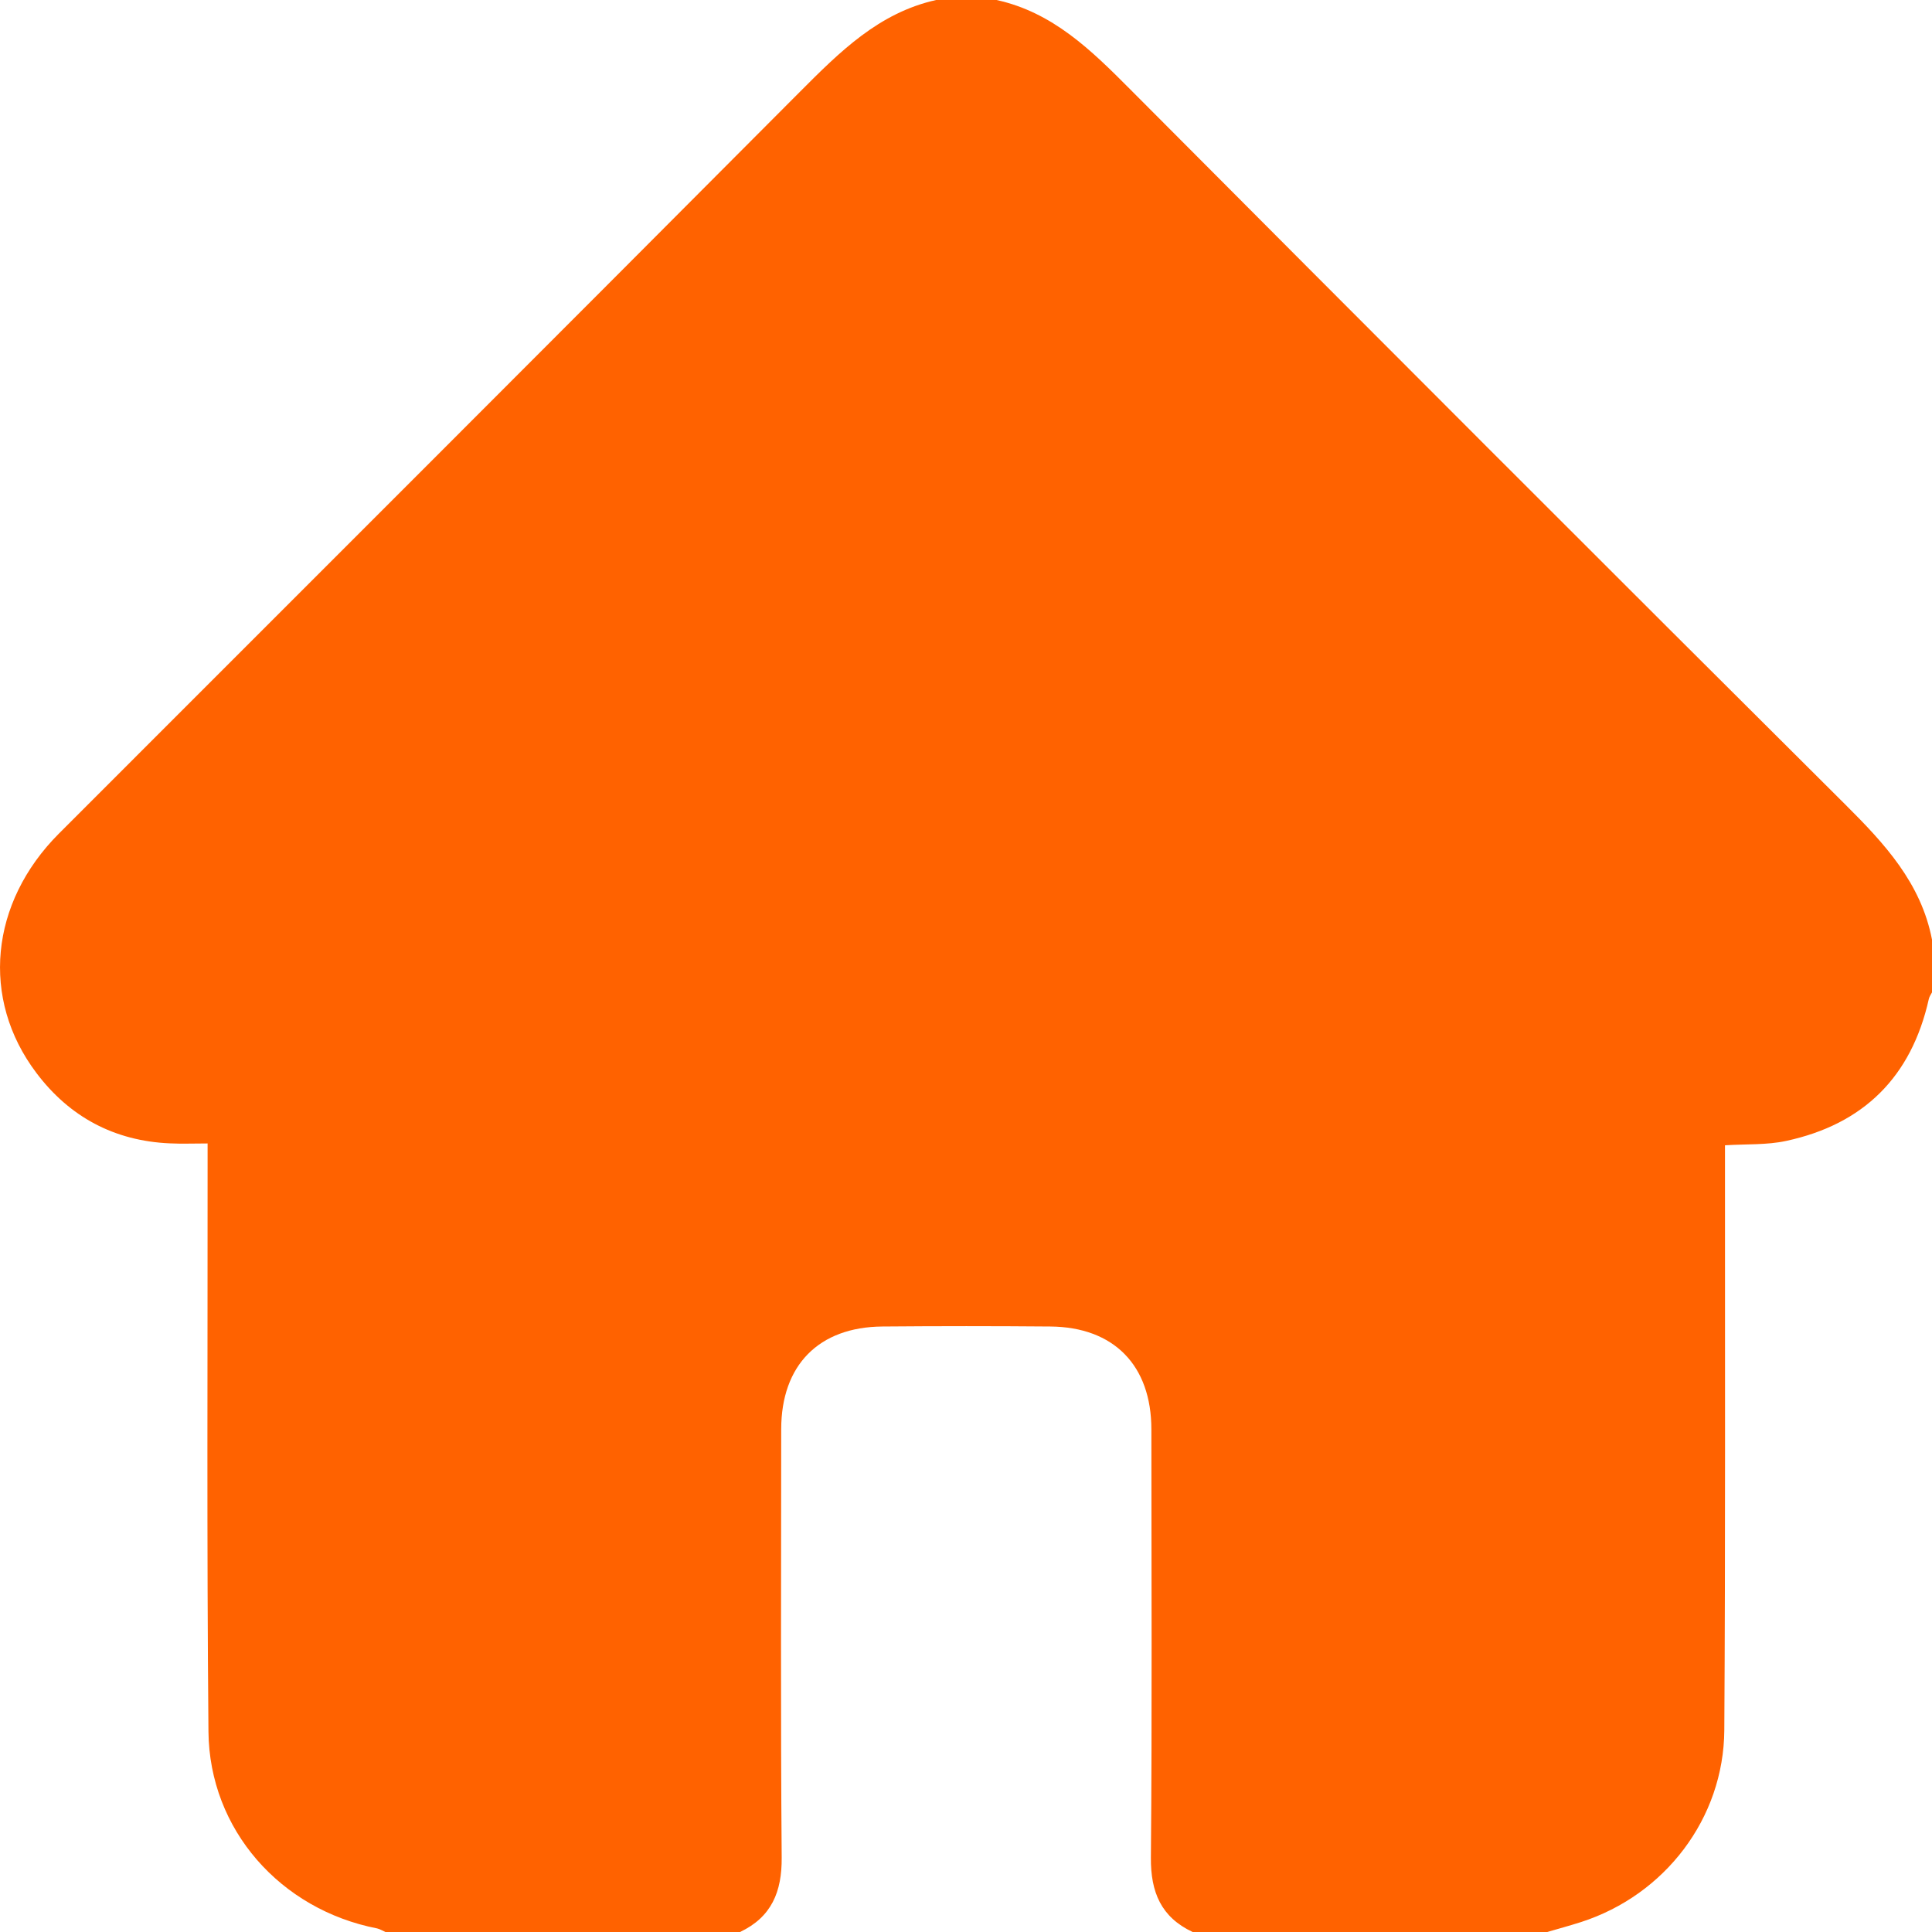 <svg width="20" height="20" viewBox="0 0 20 20" fill="none" xmlns="http://www.w3.org/2000/svg">
<path d="M20 9.727V10.273C19.988 10.296 19.972 10.318 19.967 10.342C19.787 11.148 19.291 11.639 18.489 11.811C18.29 11.854 18.079 11.842 17.857 11.856C17.857 11.944 17.857 12.02 17.857 12.097C17.856 14.035 17.862 15.973 17.85 17.91C17.844 18.824 17.235 19.617 16.367 19.897C16.251 19.934 16.134 19.966 16.017 20H12.346C12.019 19.846 11.911 19.587 11.914 19.23C11.927 17.752 11.919 16.275 11.919 14.797C11.919 14.135 11.531 13.737 10.872 13.732C10.293 13.727 9.714 13.727 9.135 13.732C8.475 13.737 8.087 14.133 8.087 14.796C8.087 16.273 8.08 17.751 8.092 19.229C8.095 19.584 7.987 19.845 7.661 20H3.99C3.962 19.988 3.934 19.97 3.904 19.963C2.903 19.768 2.168 18.941 2.158 17.927C2.14 15.981 2.15 14.035 2.149 12.088C2.149 12.012 2.149 11.936 2.149 11.837C2.001 11.837 1.879 11.842 1.758 11.836C1.183 11.811 0.719 11.562 0.376 11.106C-0.202 10.34 -0.105 9.346 0.609 8.63C3.167 6.071 5.728 3.514 8.281 0.95C8.692 0.538 9.097 0.132 9.691 0H10.316C10.897 0.127 11.296 0.519 11.697 0.922C14.161 3.396 16.628 5.866 19.103 8.329C19.509 8.733 19.887 9.141 20 9.727H20Z" fill="#FF6200"/>
</svg>

